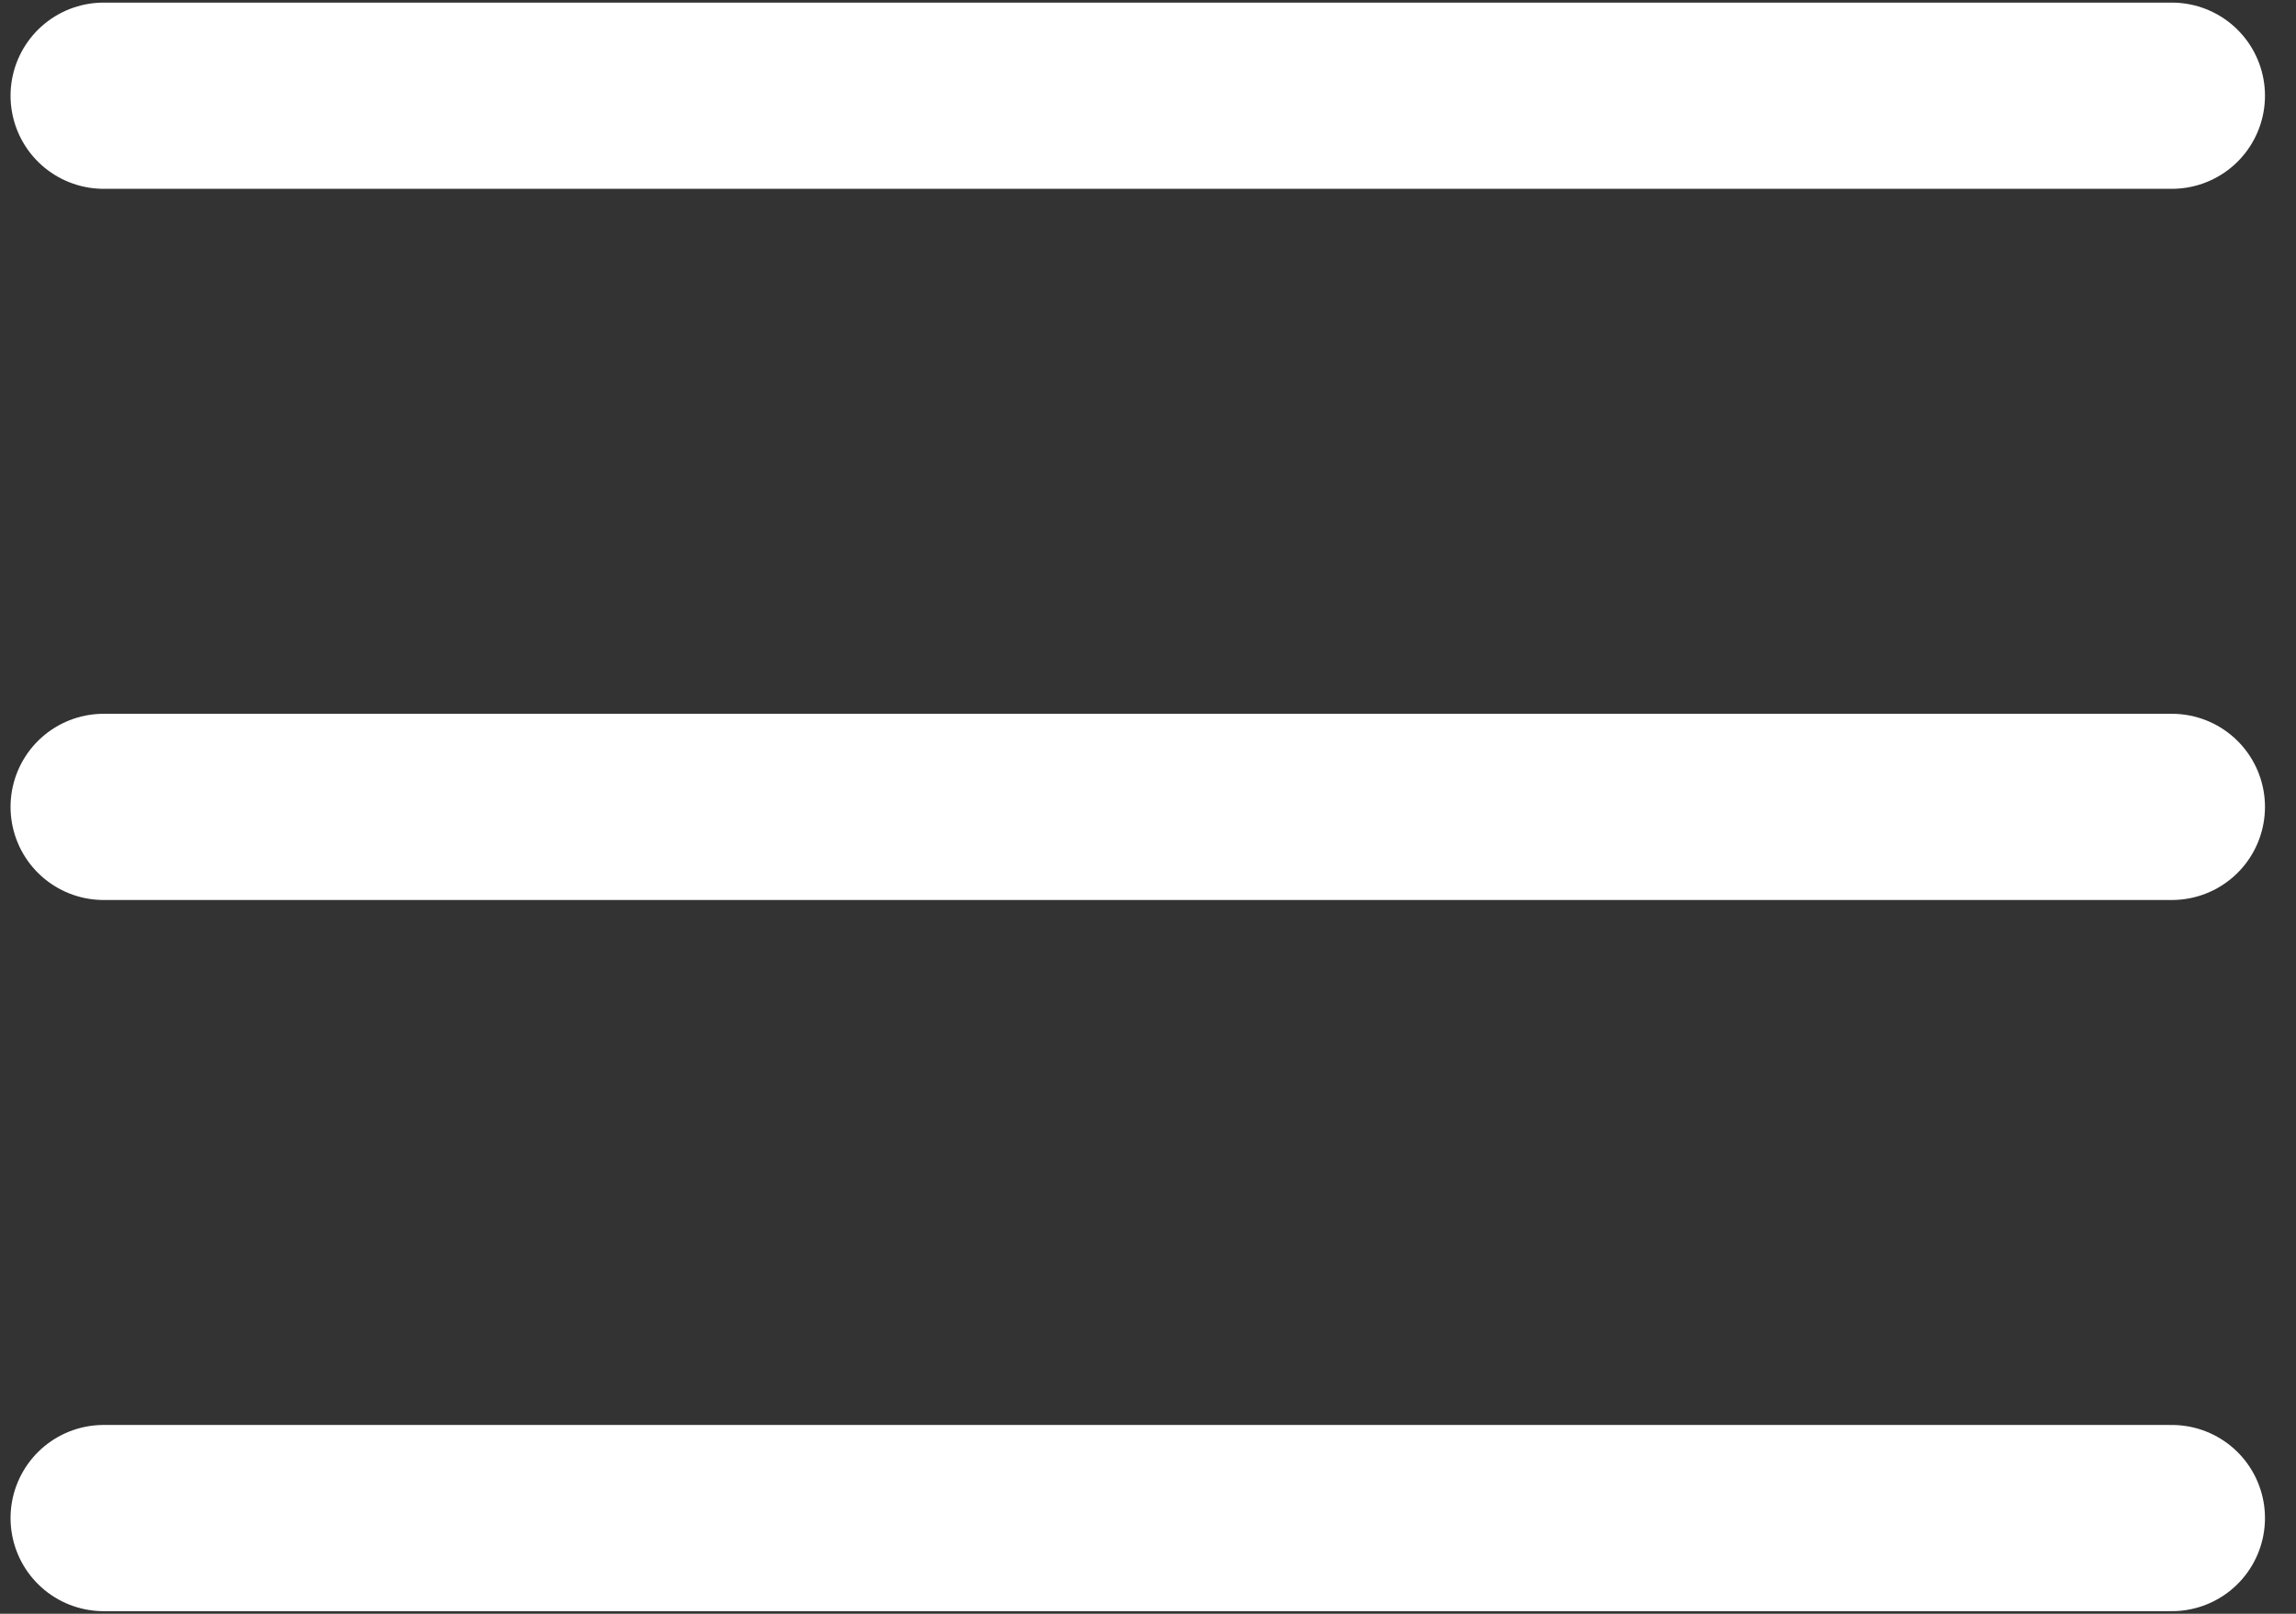 <svg width="37" height="26" viewBox="0 0 37 26" fill="none" xmlns="http://www.w3.org/2000/svg">
<rect x="0" y="0" width="37" height="26" fill="#333333" stroke="none"/>
<path d="M1.67 24.458H35M1.67 13H35M1.67 1.542H35" stroke="white" stroke-width="3" stroke-linecap="round" stroke-linejoin="round"/>
</svg>
